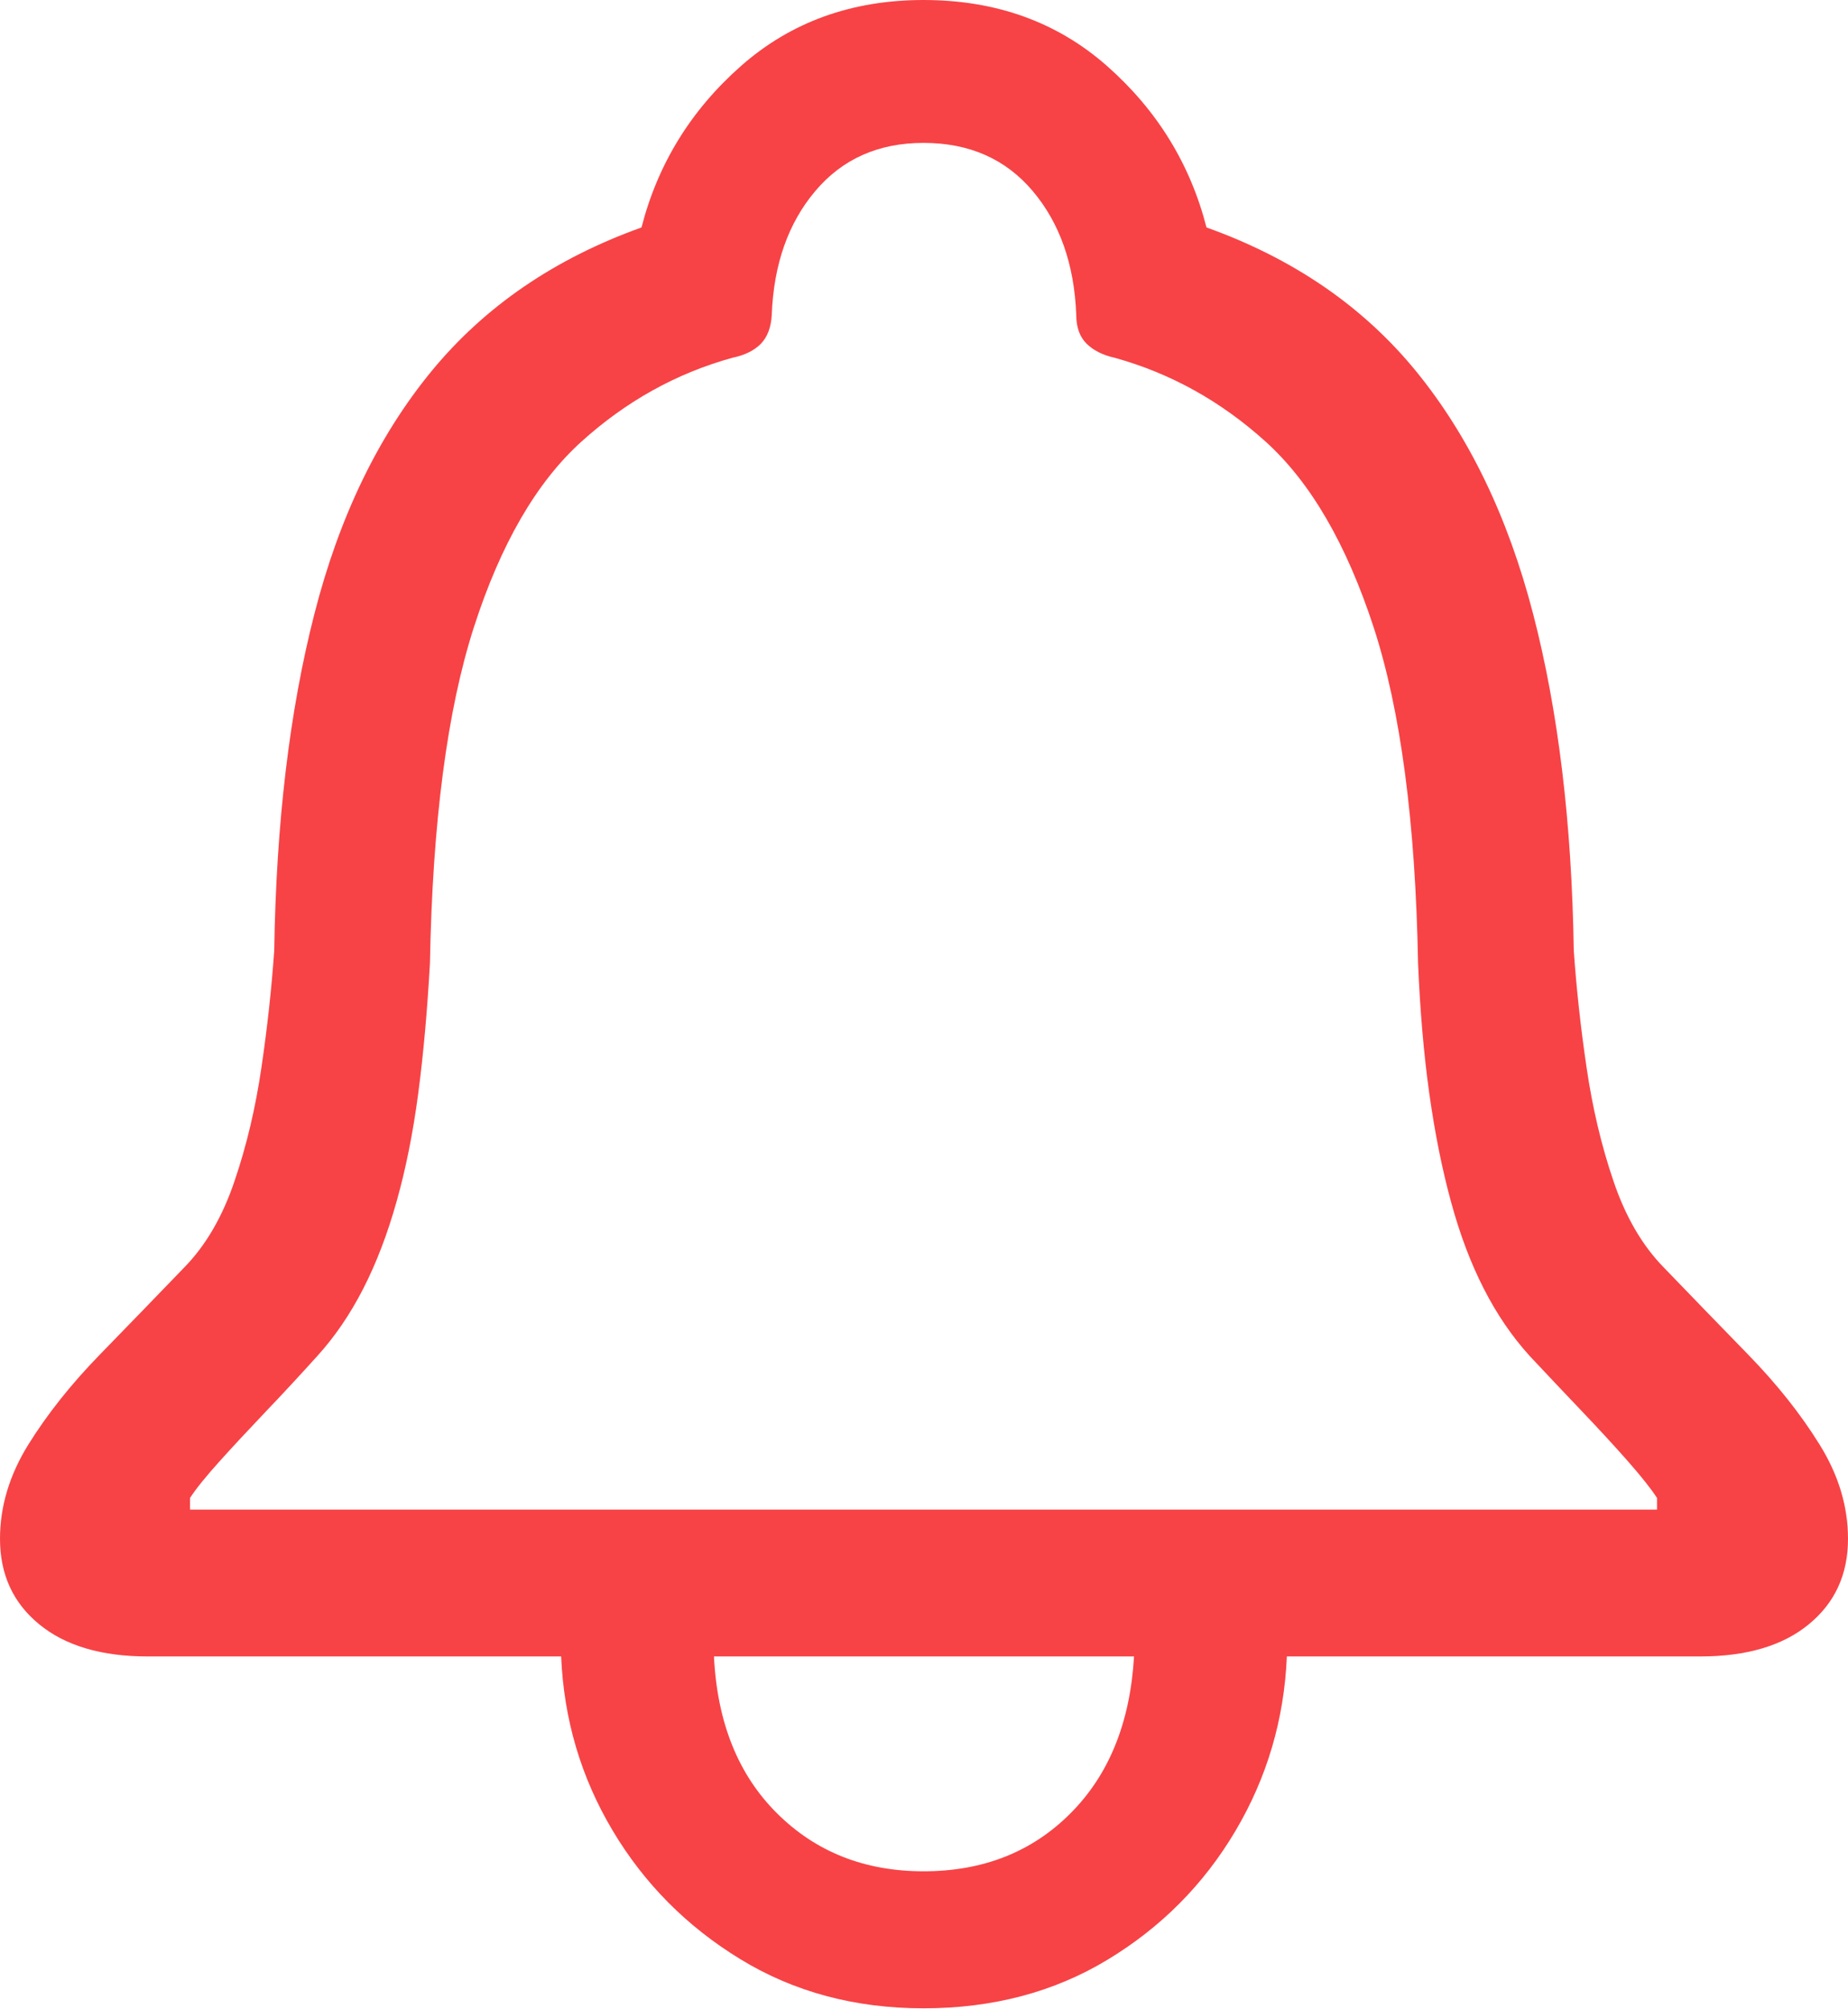 <svg width="23" height="25" viewBox="0 0 23 25" fill="none" xmlns="http://www.w3.org/2000/svg">
<g clip-path="url(#clip0_90_4137)">
<path d="M0 19.146C0 19.59 0.163 19.944 0.488 20.21C0.813 20.477 1.264 20.61 1.84 20.61H6.984C7.017 21.392 7.23 22.113 7.624 22.775C8.018 23.436 8.548 23.97 9.215 24.377C9.881 24.784 10.641 24.988 11.494 24.988C12.355 24.988 13.119 24.786 13.785 24.383C14.452 23.98 14.982 23.446 15.376 22.781C15.77 22.116 15.983 21.392 16.016 20.61H21.16C21.736 20.61 22.188 20.477 22.512 20.21C22.837 19.944 23 19.59 23 19.146C23 18.743 22.882 18.352 22.646 17.973C22.411 17.594 22.116 17.223 21.763 16.86C21.409 16.497 21.058 16.134 20.709 15.772C20.44 15.498 20.231 15.139 20.081 14.695C19.93 14.252 19.819 13.78 19.746 13.28C19.672 12.78 19.62 12.296 19.587 11.829C19.563 10.24 19.394 8.843 19.081 7.638C18.768 6.432 18.283 5.427 17.625 4.62C16.967 3.814 16.097 3.217 15.016 2.83C14.813 2.04 14.401 1.371 13.779 0.822C13.158 0.274 12.396 0 11.494 0C10.6 0 9.842 0.274 9.221 0.822C8.599 1.371 8.187 2.04 7.984 2.83C6.903 3.217 6.031 3.814 5.369 4.62C4.707 5.427 4.221 6.432 3.913 7.638C3.604 8.843 3.437 10.24 3.413 11.829C3.38 12.296 3.328 12.78 3.254 13.28C3.181 13.78 3.07 14.252 2.919 14.695C2.769 15.139 2.56 15.498 2.291 15.772C1.942 16.134 1.591 16.497 1.237 16.86C0.884 17.223 0.589 17.594 0.353 17.973C0.118 18.352 0 18.743 0 19.146ZM2.365 18.783V18.638C2.438 18.525 2.56 18.374 2.73 18.185C2.901 17.995 3.094 17.788 3.309 17.562C3.525 17.336 3.738 17.106 3.949 16.872C4.169 16.63 4.359 16.35 4.522 16.032C4.685 15.713 4.823 15.352 4.936 14.949C5.05 14.546 5.14 14.098 5.205 13.607C5.27 13.115 5.318 12.575 5.351 11.986C5.383 10.228 5.566 8.833 5.899 7.801C6.232 6.769 6.677 6.001 7.234 5.497C7.791 4.993 8.418 4.644 9.117 4.451C9.272 4.419 9.389 4.36 9.471 4.276C9.552 4.191 9.597 4.072 9.605 3.919C9.629 3.29 9.81 2.776 10.147 2.377C10.484 1.978 10.933 1.778 11.494 1.778C12.063 1.778 12.516 1.978 12.853 2.377C13.19 2.776 13.371 3.29 13.395 3.919C13.395 4.072 13.438 4.191 13.523 4.276C13.609 4.36 13.725 4.419 13.871 4.451C14.569 4.644 15.197 4.993 15.754 5.497C16.311 6.001 16.757 6.769 17.095 7.801C17.432 8.833 17.617 10.228 17.649 11.986C17.674 12.575 17.72 13.115 17.789 13.607C17.858 14.098 17.948 14.546 18.058 14.949C18.167 15.352 18.303 15.713 18.466 16.032C18.628 16.35 18.819 16.63 19.039 16.872C19.258 17.106 19.476 17.336 19.691 17.562C19.906 17.788 20.097 17.995 20.264 18.185C20.43 18.374 20.55 18.525 20.623 18.638V18.783H2.365ZM8.886 20.61H14.114C14.066 21.432 13.802 22.083 13.322 22.563C12.843 23.043 12.233 23.283 11.494 23.283C10.763 23.283 10.155 23.043 9.672 22.563C9.188 22.083 8.926 21.432 8.886 20.61Z" fill="#F74346"/>
</g>
<defs>
<clipPath id="clip0_90_4137">
<rect width="23" height="25" fill="white"/>
</clipPath>
</defs>
</svg>
